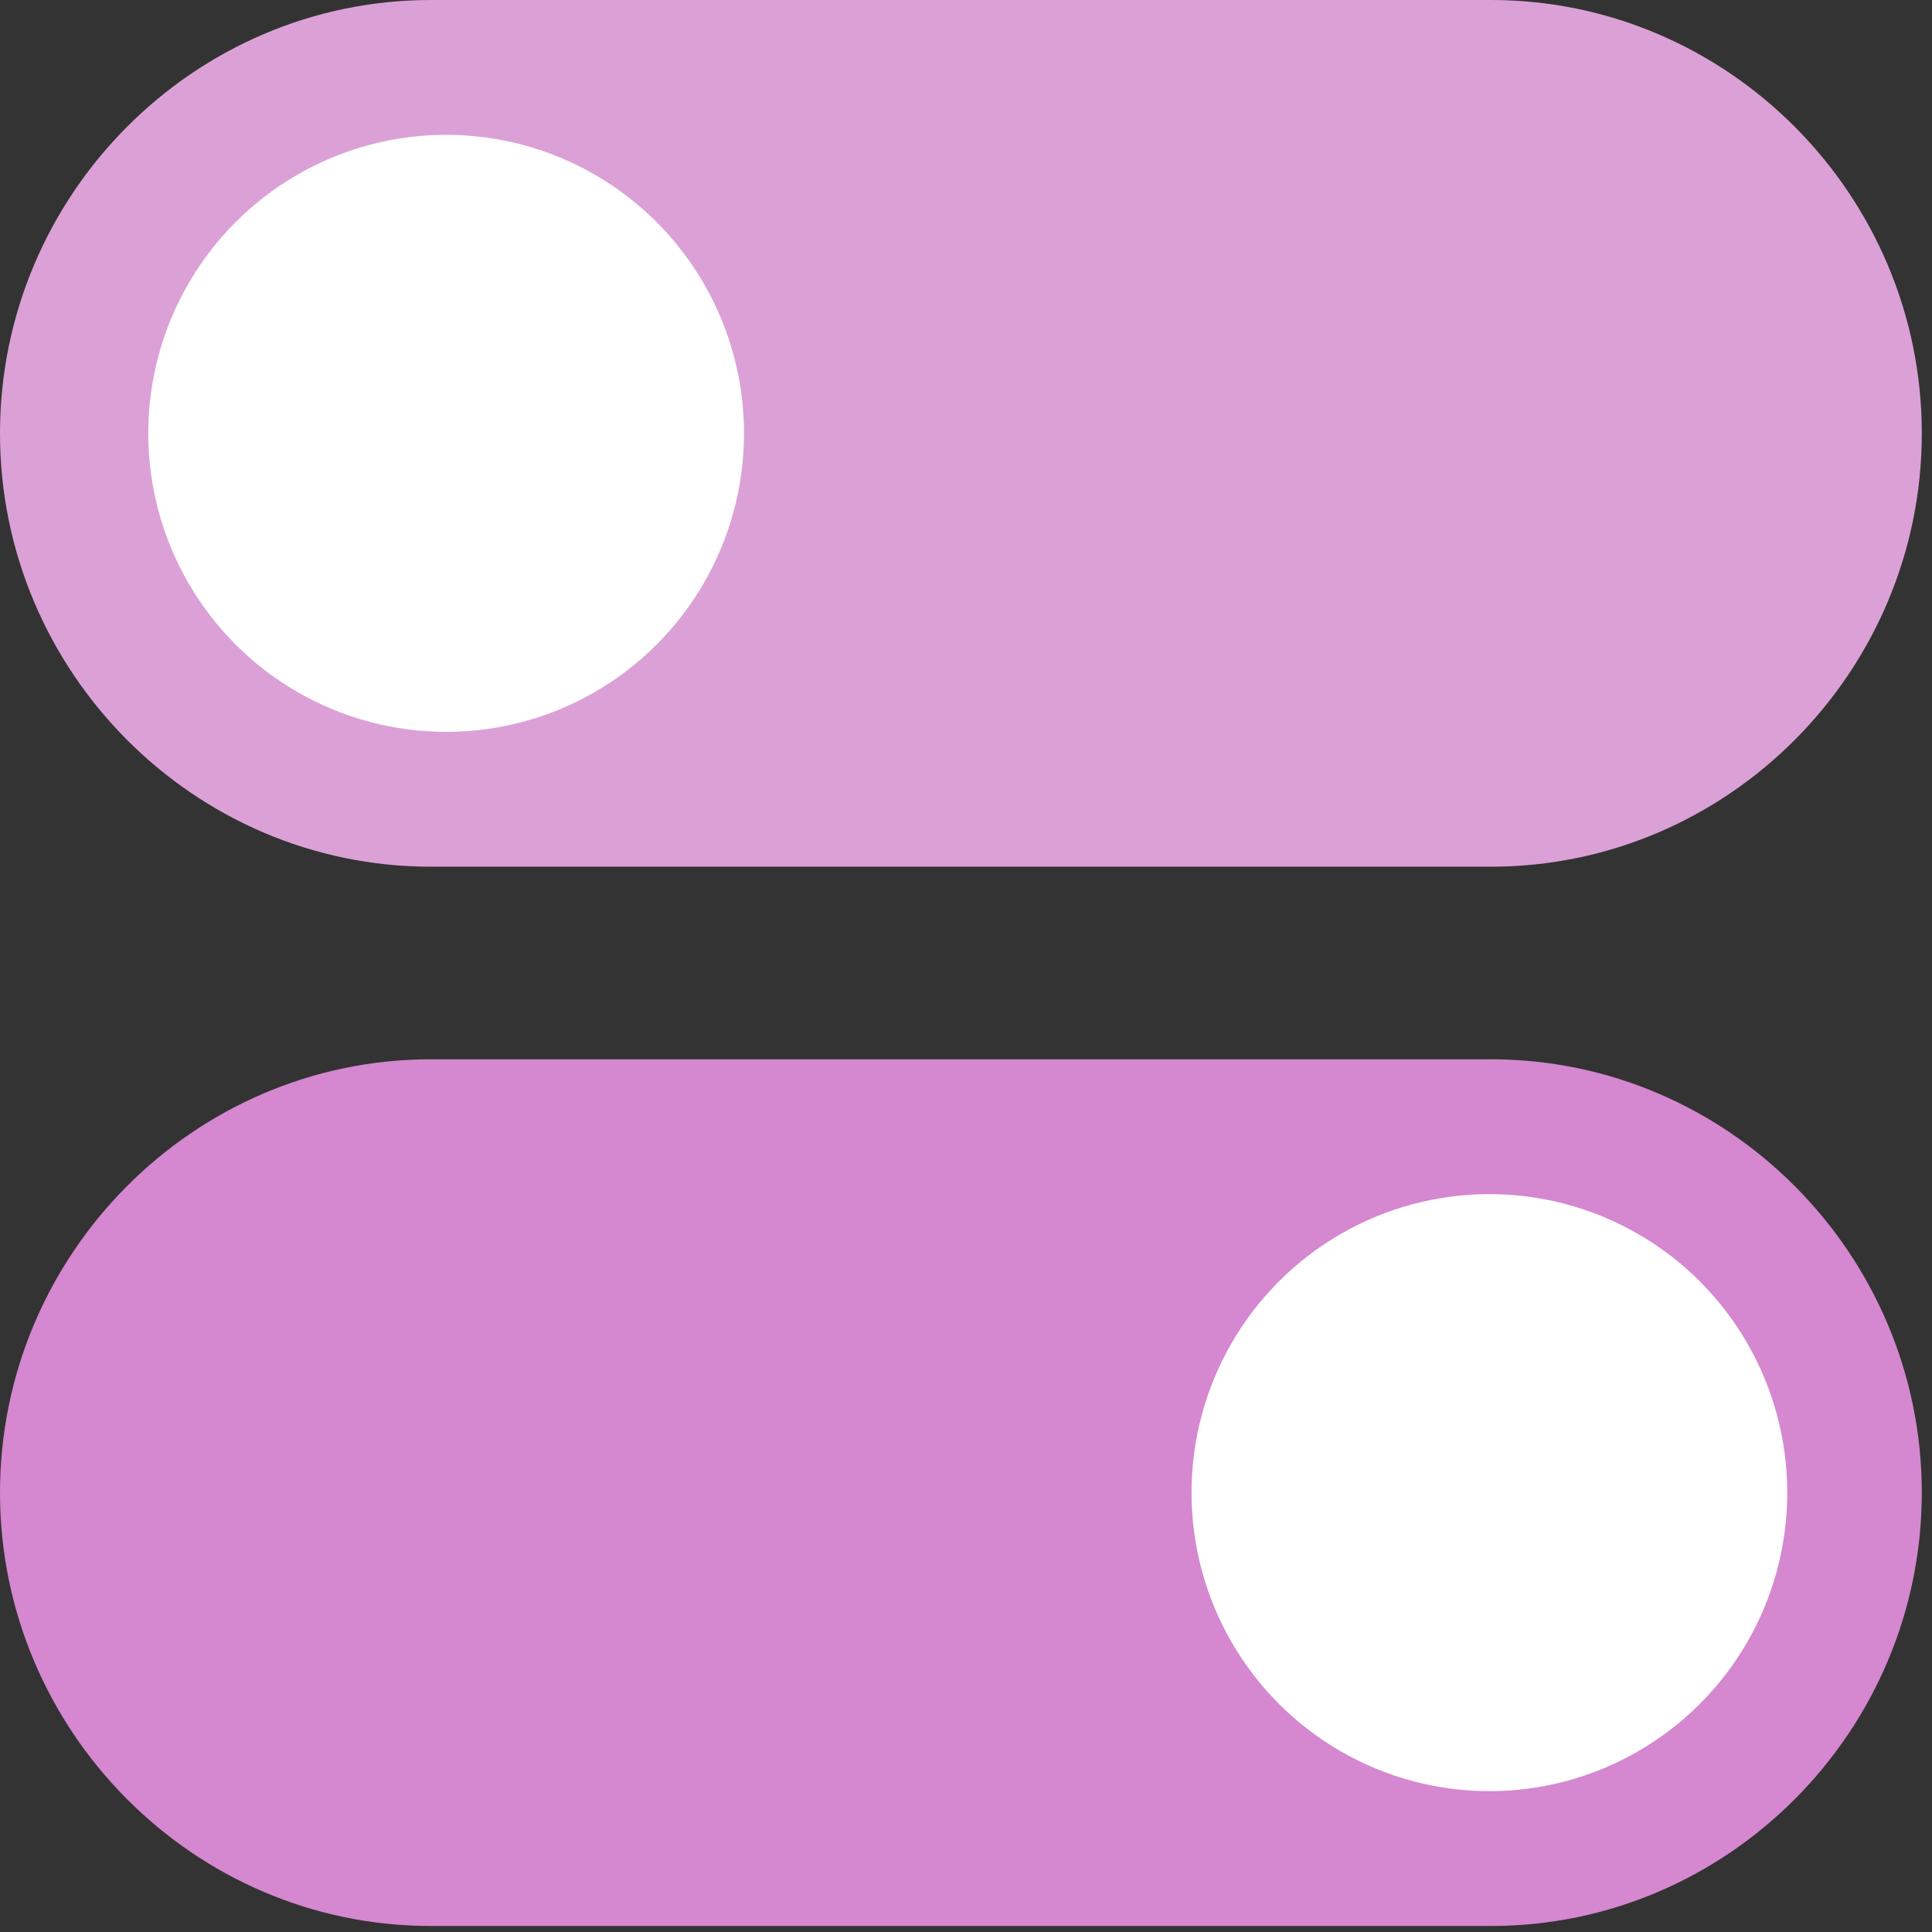 <?xml version="1.0" encoding="UTF-8"?>
<svg width="107px" height="107px" viewBox="0 0 107 107" version="1.1" xmlns="http://www.w3.org/2000/svg" xmlns:xlink="http://www.w3.org/1999/xlink">
    <rect x="0" y="0" width="107" height="107" fill="#333333" stroke="none"/>
    <!-- Generator: Sketch 49.3 (51167) - http://www.bohemiancoding.com/sketch -->
    <title>Group 14</title>
    <desc>Created with Sketch.</desc>
    <defs></defs>
    <g id="Desktop" stroke="none" stroke-width="1" fill="none" fill-rule="evenodd">
        <g id="03-Desktop-Labs" transform="translate(-414, -1271)" fill-rule="nonzero">
            <g id="Group-21" transform="translate(316, 1148)">
                <g id="Group-39" transform="translate(0, 16)">
                    <g id="Group-14" transform="translate(97, 107)">
                        <path d="M83.579,48 L24.856,48 C11.735,48 1,37.2 1,24 C1,10.8 11.735,0 24.856,0 L83.579,0 C96.7,0 107.435,10.8 107.435,24 C107.435,37.2 96.7,48 83.579,48 Z" id="Shape" fill="#DBA1D7"></path>
                        <ellipse id="Oval" fill="#FFFFFF" cx="25.708" cy="24" rx="16.497" ry="16.533"></ellipse>
                        <g id="Group-8" transform="translate(53.935, 82.405) scale(-1, 1) translate(-53.935, -82.405) translate(0.435, 57.905)">
                            <path d="M23.856,48.762 L82.579,48.762 C95.7,48.762 106.435,37.962 106.435,24.762 C106.435,11.562 95.7,0.762 82.579,0.762 L23.856,0.762 C10.735,0.762 0,11.562 0,24.762 C0,37.962 10.735,48.762 23.856,48.762 Z" id="Shape" fill="#D587D0"></path>
                            <ellipse id="Oval" fill="#FFFFFF" cx="23.948" cy="24.762" rx="16.497" ry="16.533"></ellipse>
                        </g>
                    </g>
                </g>
            </g>
        </g>
    </g>
</svg>